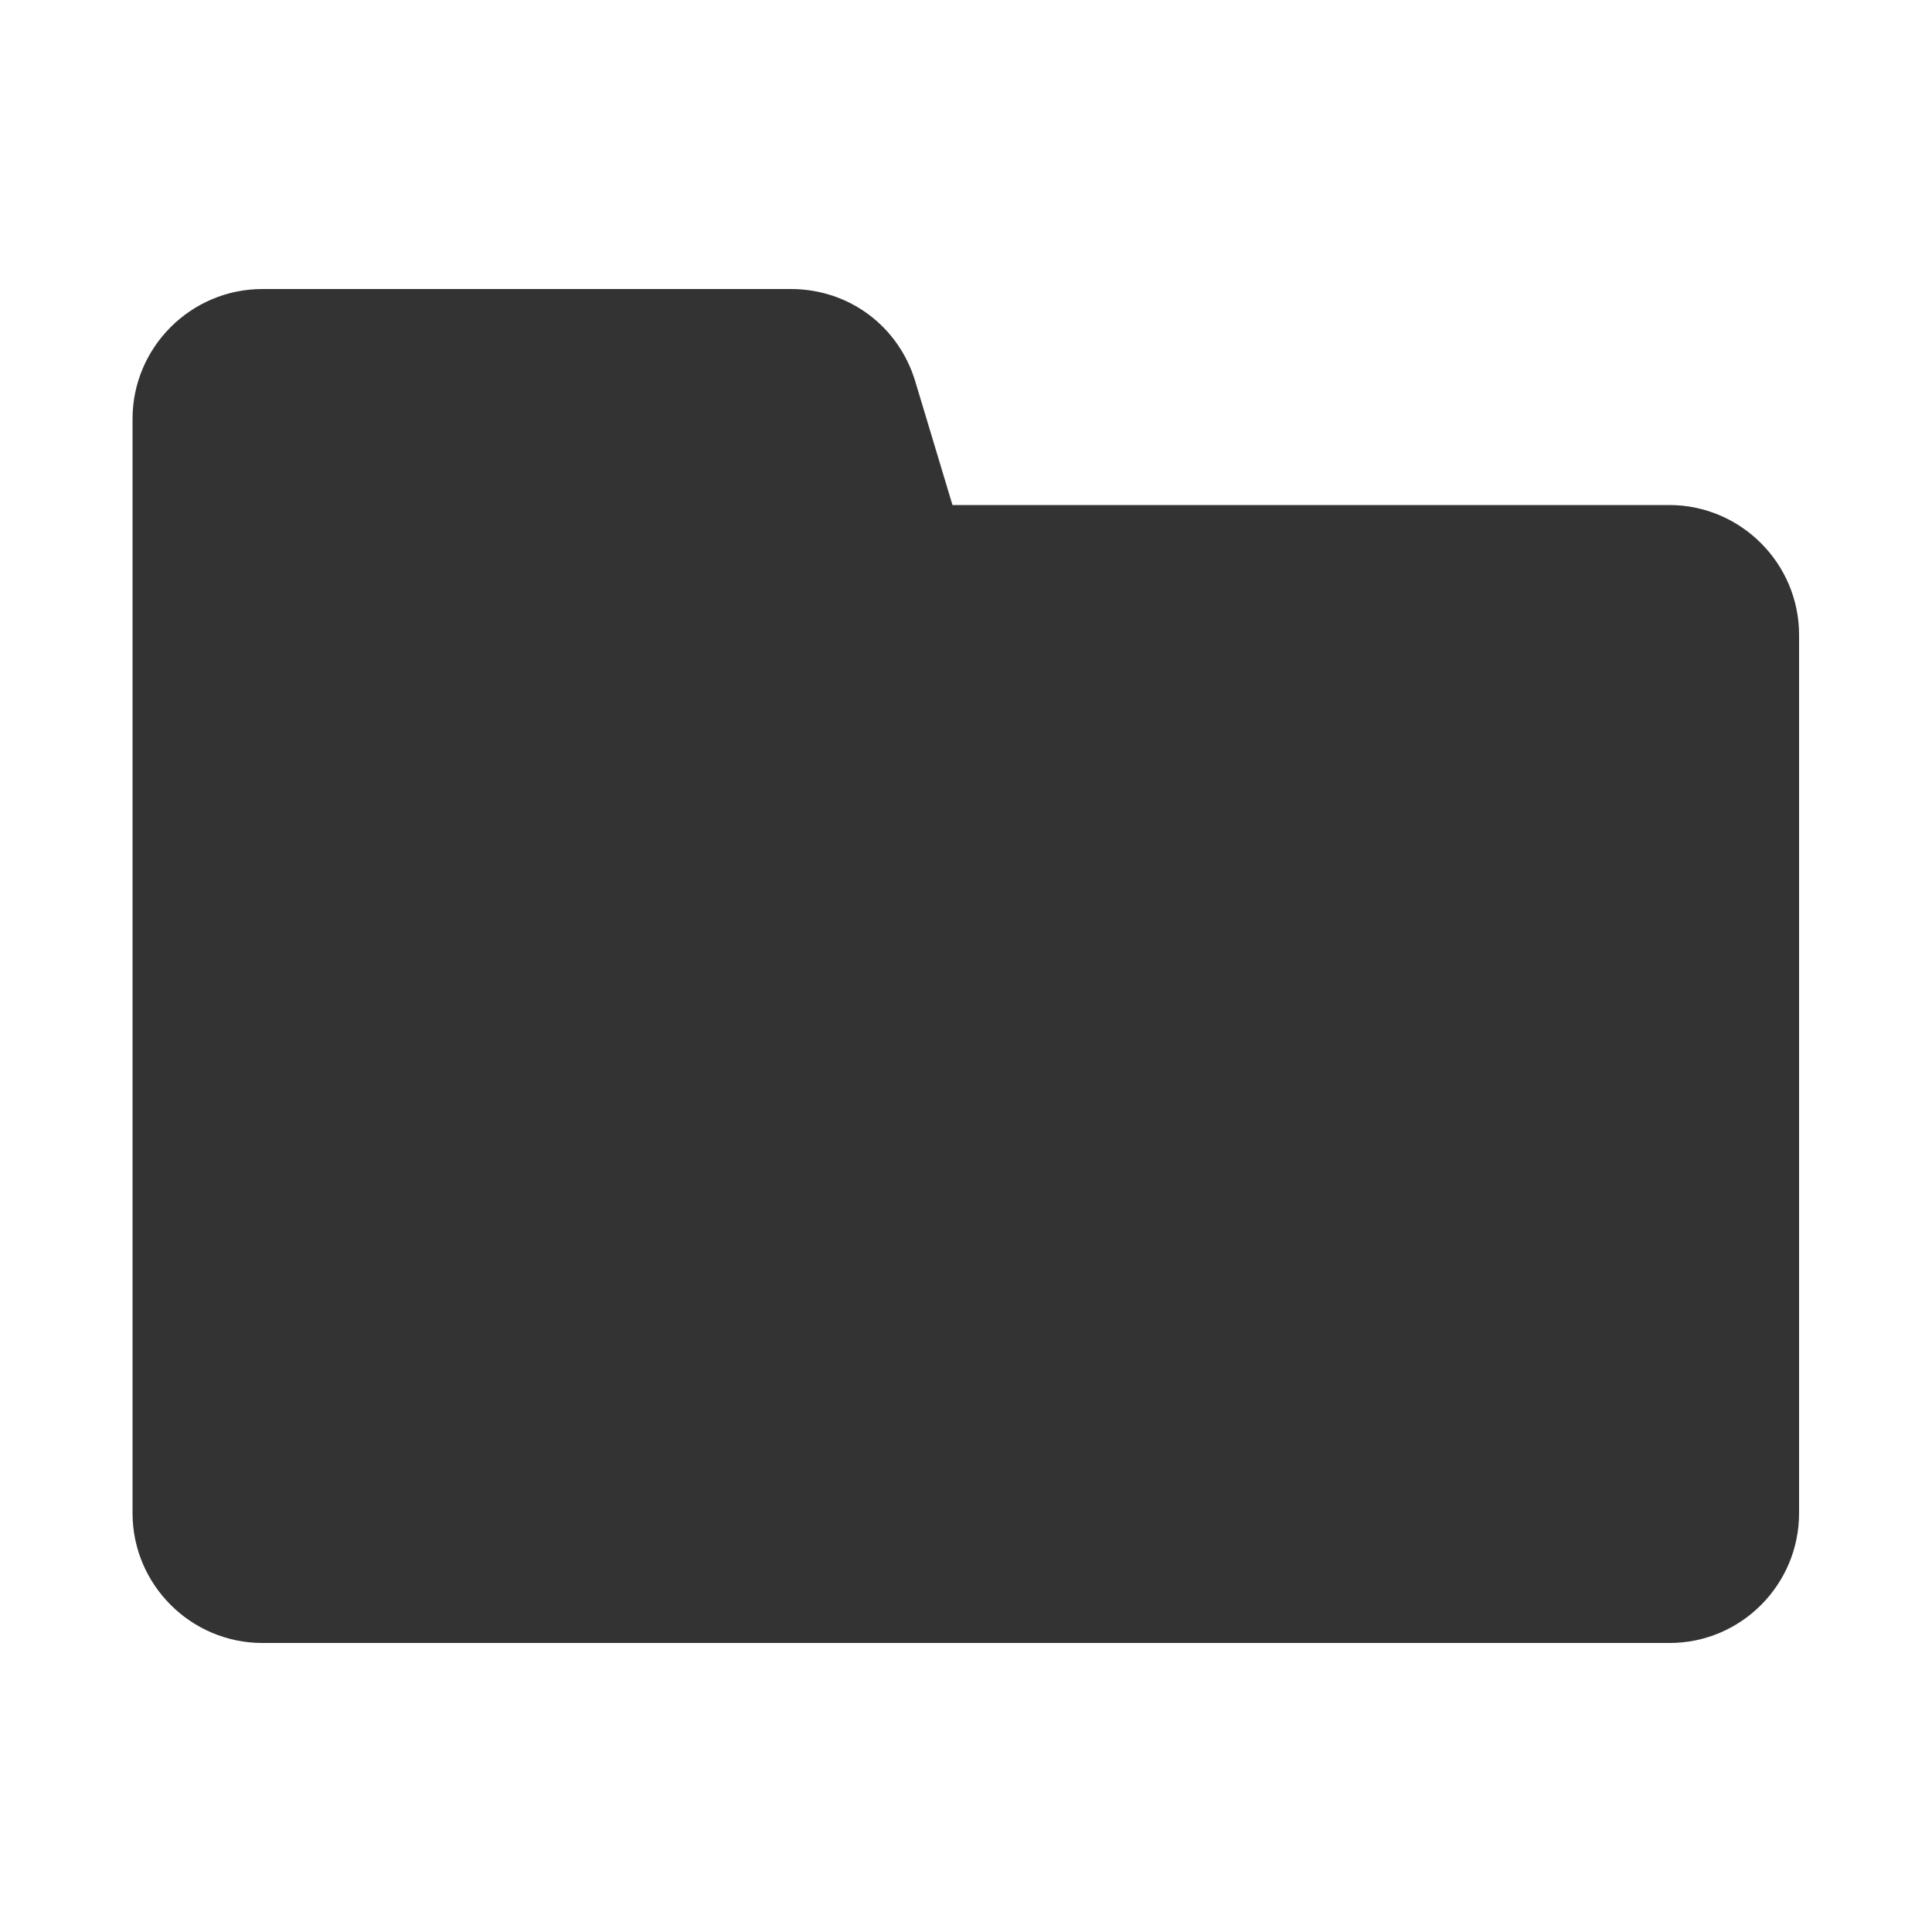 <?xml version="1.0" standalone="no"?><!DOCTYPE svg PUBLIC "-//W3C//DTD SVG 1.1//EN" "http://www.w3.org/Graphics/SVG/1.1/DTD/svg11.dtd"><svg class="icon" width="200px" height="200.00px" viewBox="0 0 1024 1024" version="1.1" xmlns="http://www.w3.org/2000/svg"><path fill="#333333" d="M884.941 870.81H139.059c-37.888 0-68.813-30.925-68.813-68.813V222.003c0-37.888 30.925-68.813 68.813-68.813h280.166c30.72 0 57.139 19.661 65.946 49.152l19.661 65.331H884.736c37.888 0 68.813 30.925 68.813 68.813v465.51c0 37.888-30.72 68.813-68.608 68.813z" /></svg>
